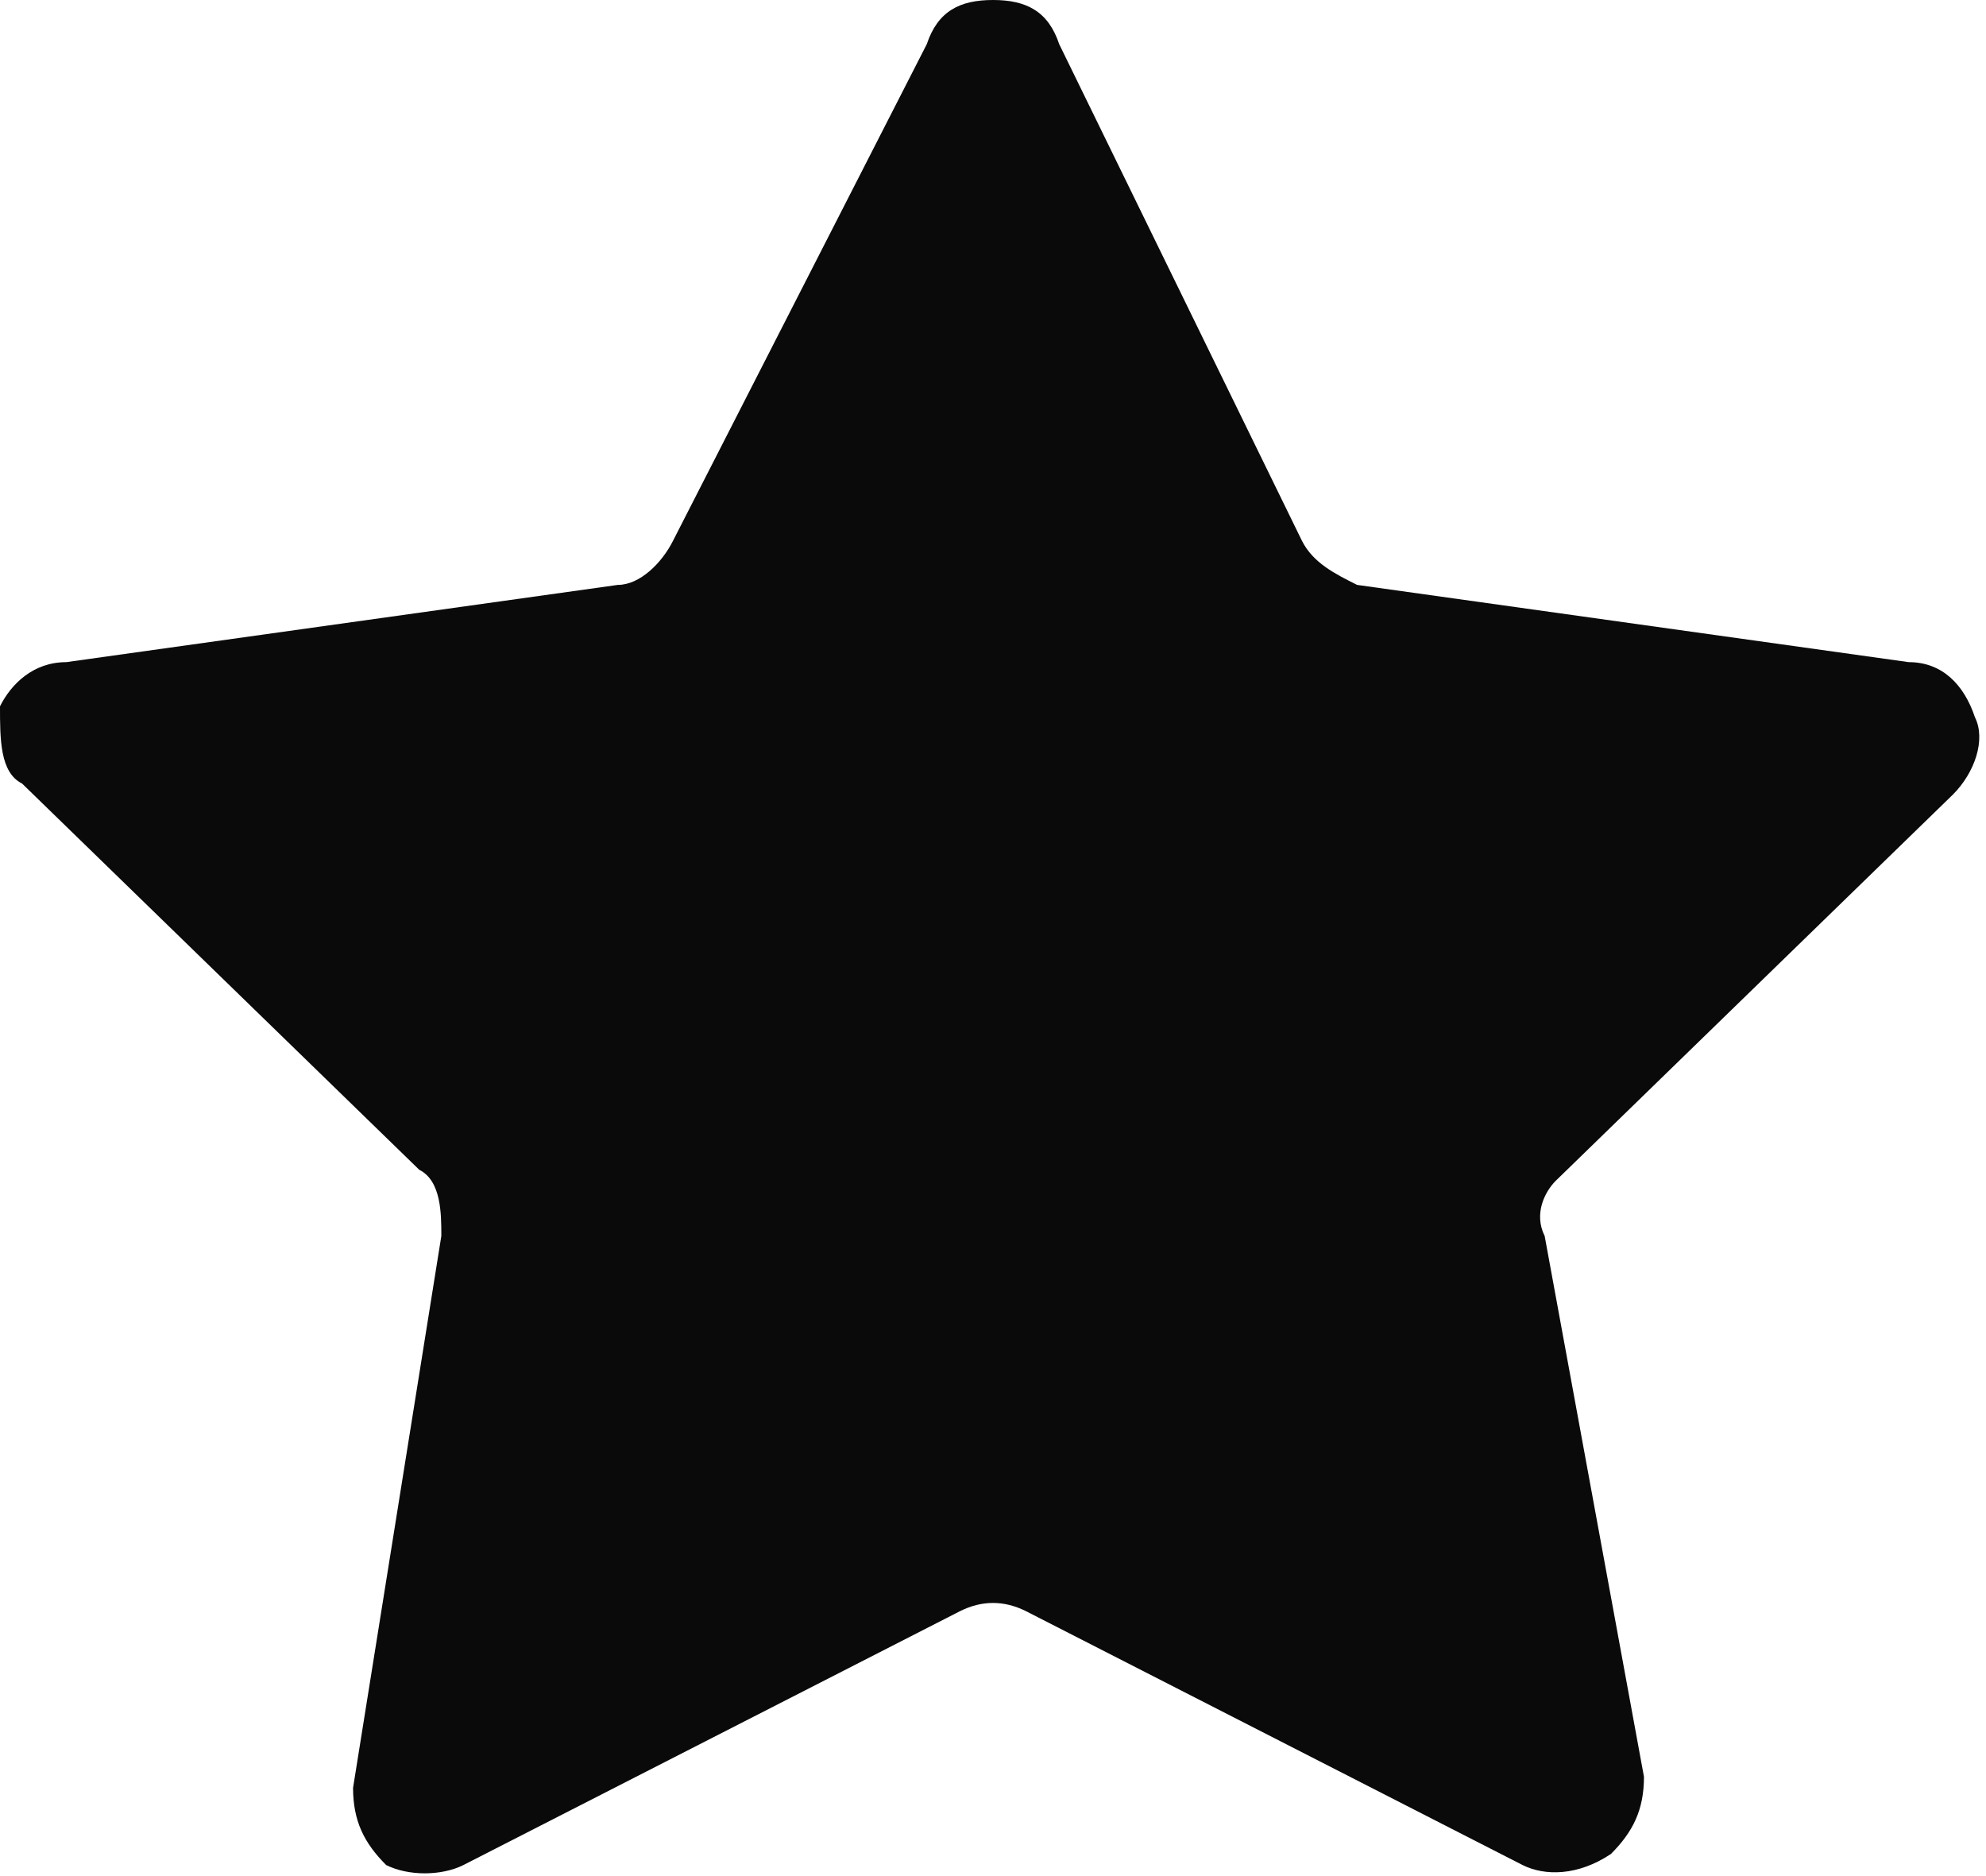 <?xml version="1.0" encoding="utf-8"?>
<!-- Generator: Adobe Illustrator 21.0.1, SVG Export Plug-In . SVG Version: 6.00 Build 0)  -->
<svg version="1.1" id="Layer_1" xmlns="http://www.w3.org/2000/svg" xmlns:xlink="http://www.w3.org/1999/xlink" x="0px" y="0px"
	 viewBox="0 0 18 17" style="enable-background:new 0 0 18 17;" xml:space="preserve">
<style type="text/css">
	.st0{fill:#0A0A0A;}
</style>
<path class="st0" d="M8.4,0.4C8.5,0.1,8.7,0,9,0c0.3,0,0.5,0.1,0.6,0.4l2.2,4.5c0.1,0.2,0.3,0.3,0.5,0.4l5,0.7
	c0.3,0,0.5,0.2,0.6,0.5c0.1,0.2,0,0.5-0.2,0.7l-3.6,3.5C14,10.8,13.9,11,14,11.2l0.9,4.9c0,0.3-0.1,0.5-0.3,0.7
	C14.3,17,14,17,13.8,16.9l-4.5-2.3c-0.2-0.1-0.4-0.1-0.6,0l-4.5,2.3C4,17,3.7,17,3.5,16.9c-0.2-0.2-0.3-0.4-0.3-0.7L4,11.2
	c0-0.2,0-0.5-0.2-0.6L0.2,7.1C0,7,0,6.7,0,6.4C0.1,6.2,0.3,6,0.6,6l5-0.7c0.2,0,0.4-0.2,0.5-0.4L8.4,0.4L8.4,0.4z"/>
</svg>
